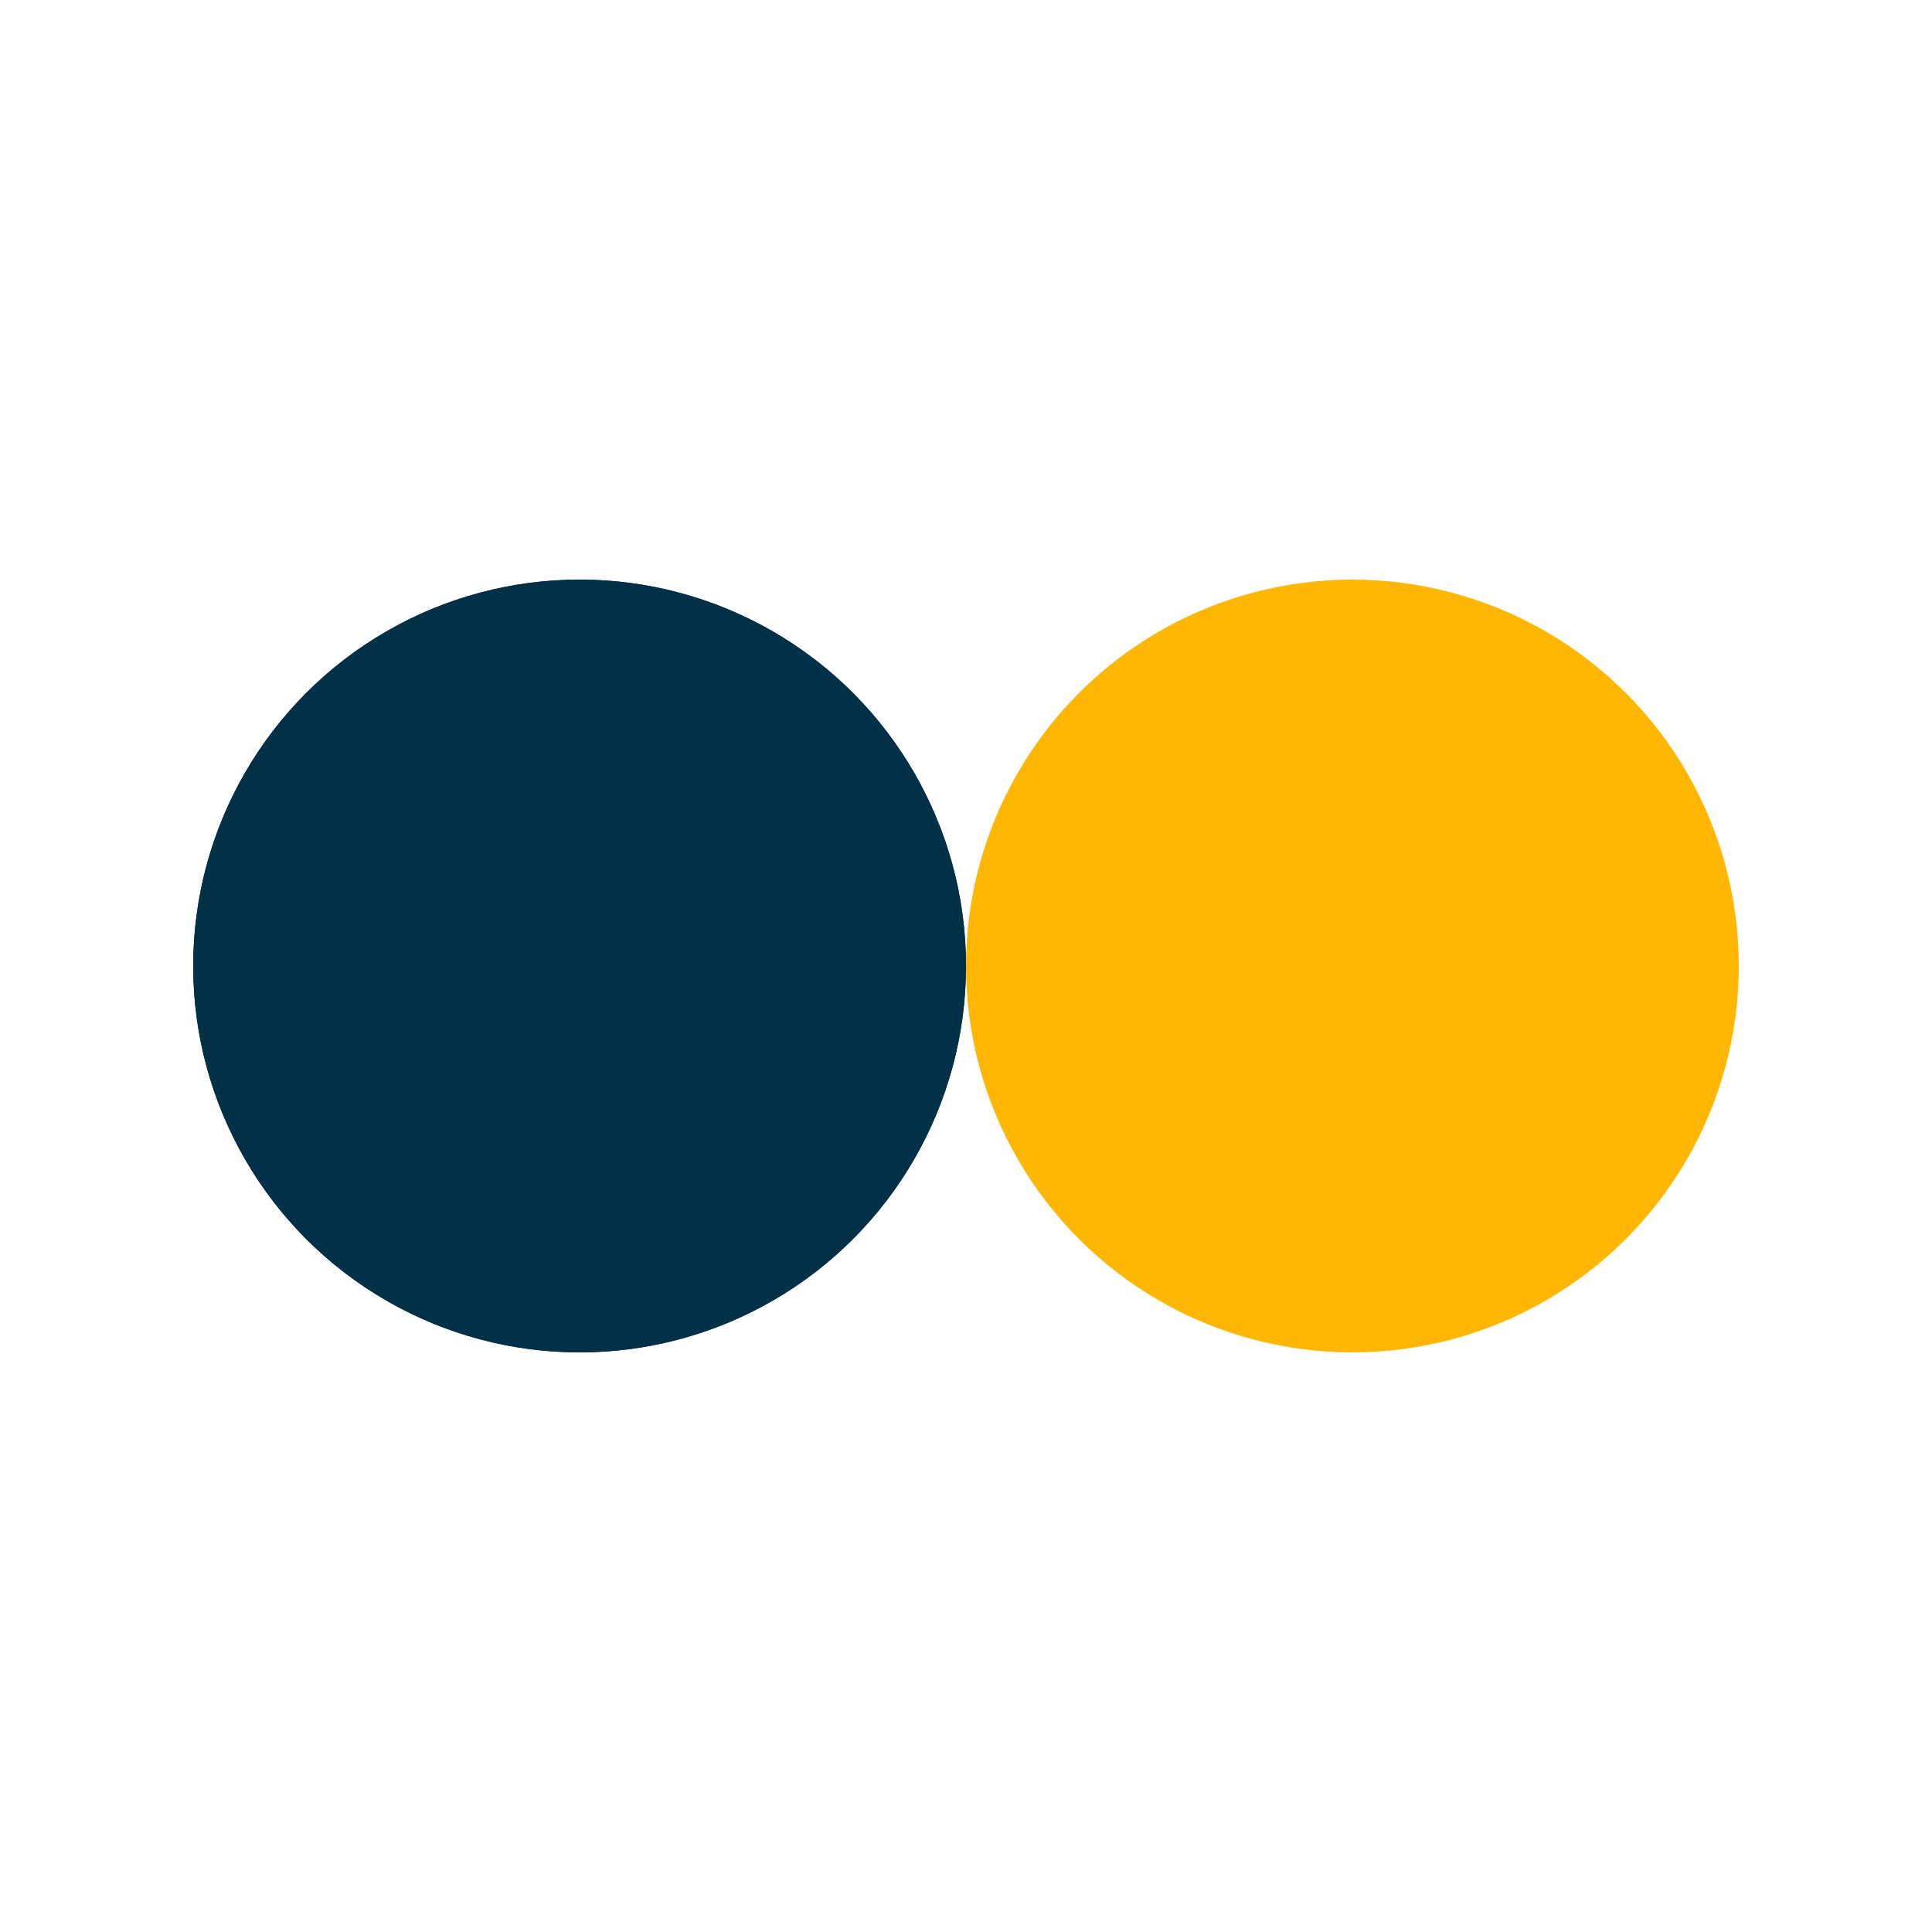 <?xml version="1.0" encoding="utf-8"?>
<svg xmlns="http://www.w3.org/2000/svg" xmlns:xlink="http://www.w3.org/1999/xlink"
  style="margin: auto; display: block; shape-rendering: auto;" width="200px" height="200px" viewBox="0 0 100 100"
  preserveAspectRatio="xMidYMid">
  <circle cx="30" cy="50" fill="#023047" r="20">
    <animate attributeName="cx" repeatCount="indefinite" dur="1s" keyTimes="0;0.5;1" values="30;70;30" begin="-0.5s">
    </animate>
  </circle>
  <circle cx="70" cy="50" fill="#ffb703" r="20">
    <animate attributeName="cx" repeatCount="indefinite" dur="1s" keyTimes="0;0.5;1" values="30;70;30" begin="0s">
    </animate>
  </circle>
  <circle cx="30" cy="50" fill="#023047" r="20">
    <animate attributeName="cx" repeatCount="indefinite" dur="1s" keyTimes="0;0.5;1" values="30;70;30" begin="-0.5s">
    </animate>
    <animate attributeName="fill-opacity" values="0;0;1;1" calcMode="discrete" keyTimes="0;0.499;0.5;1" dur="1s"
      repeatCount="indefinite"></animate>
  </circle>
  <!-- [ldio] generated by https://loading.io/ -->
</svg>